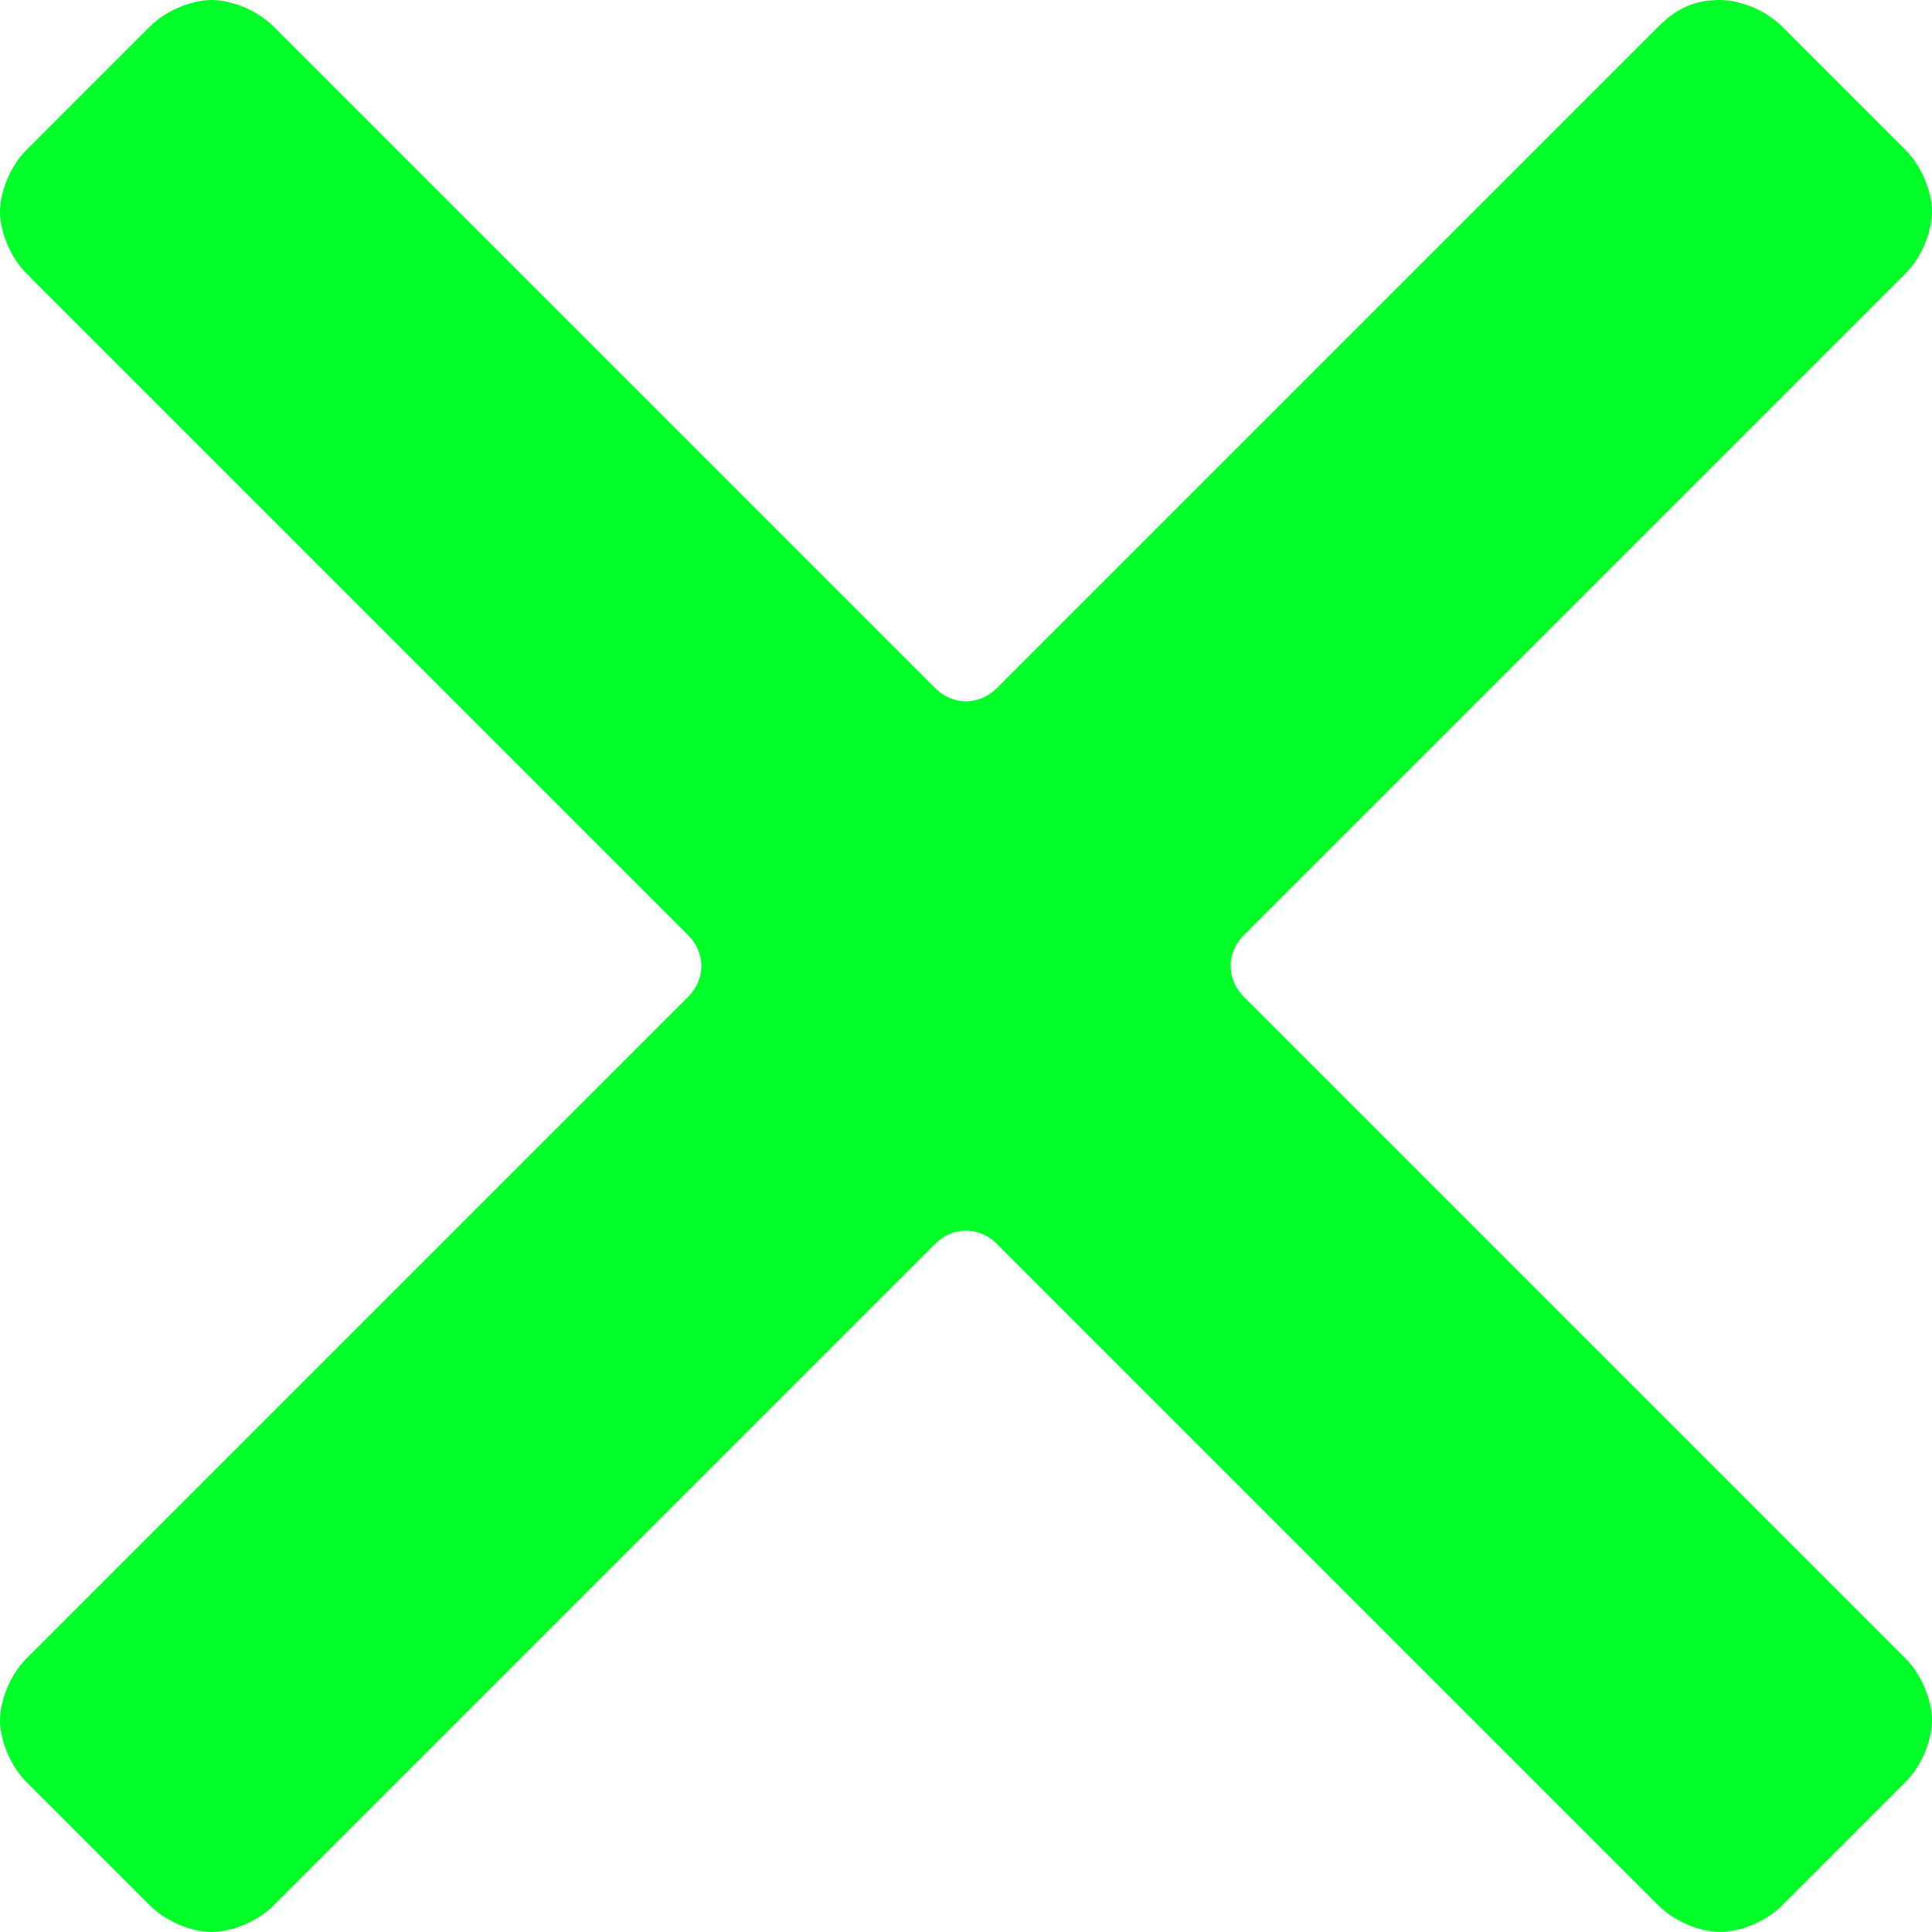 <svg width="43" height="43" viewBox="0 0 43 43" fill="none" xmlns="http://www.w3.org/2000/svg">
<path d="M27.685 22.187C27.292 21.794 27.292 21.206 27.685 20.813L42.411 6.087C42.804 5.694 43 5.105 43 4.712C43 4.32 42.804 3.731 42.411 3.338L39.662 0.589C39.269 0.196 38.68 0 38.288 0C37.699 0 37.306 0.196 36.913 0.589L22.187 15.315C21.794 15.708 21.206 15.708 20.813 15.315L6.087 0.589C5.694 0.196 5.105 0 4.712 0C4.32 0 3.731 0.196 3.338 0.589L0.589 3.338C0.196 3.731 0 4.32 0 4.712C0 5.105 0.196 5.694 0.589 6.087L15.315 20.813C15.708 21.206 15.708 21.794 15.315 22.187L0.589 36.913C0.196 37.306 0 37.895 0 38.288C0 38.68 0.196 39.269 0.589 39.662L3.338 42.411C3.731 42.804 4.32 43 4.712 43C5.105 43 5.694 42.804 6.087 42.411L20.813 27.685C21.206 27.292 21.794 27.292 22.187 27.685L36.913 42.411C37.306 42.804 37.895 43 38.288 43C38.68 43 39.269 42.804 39.662 42.411L42.411 39.662C42.804 39.269 43 38.68 43 38.288C43 37.895 42.804 37.306 42.411 36.913L27.685 22.187Z" fill="#00FF29"/>
</svg>
